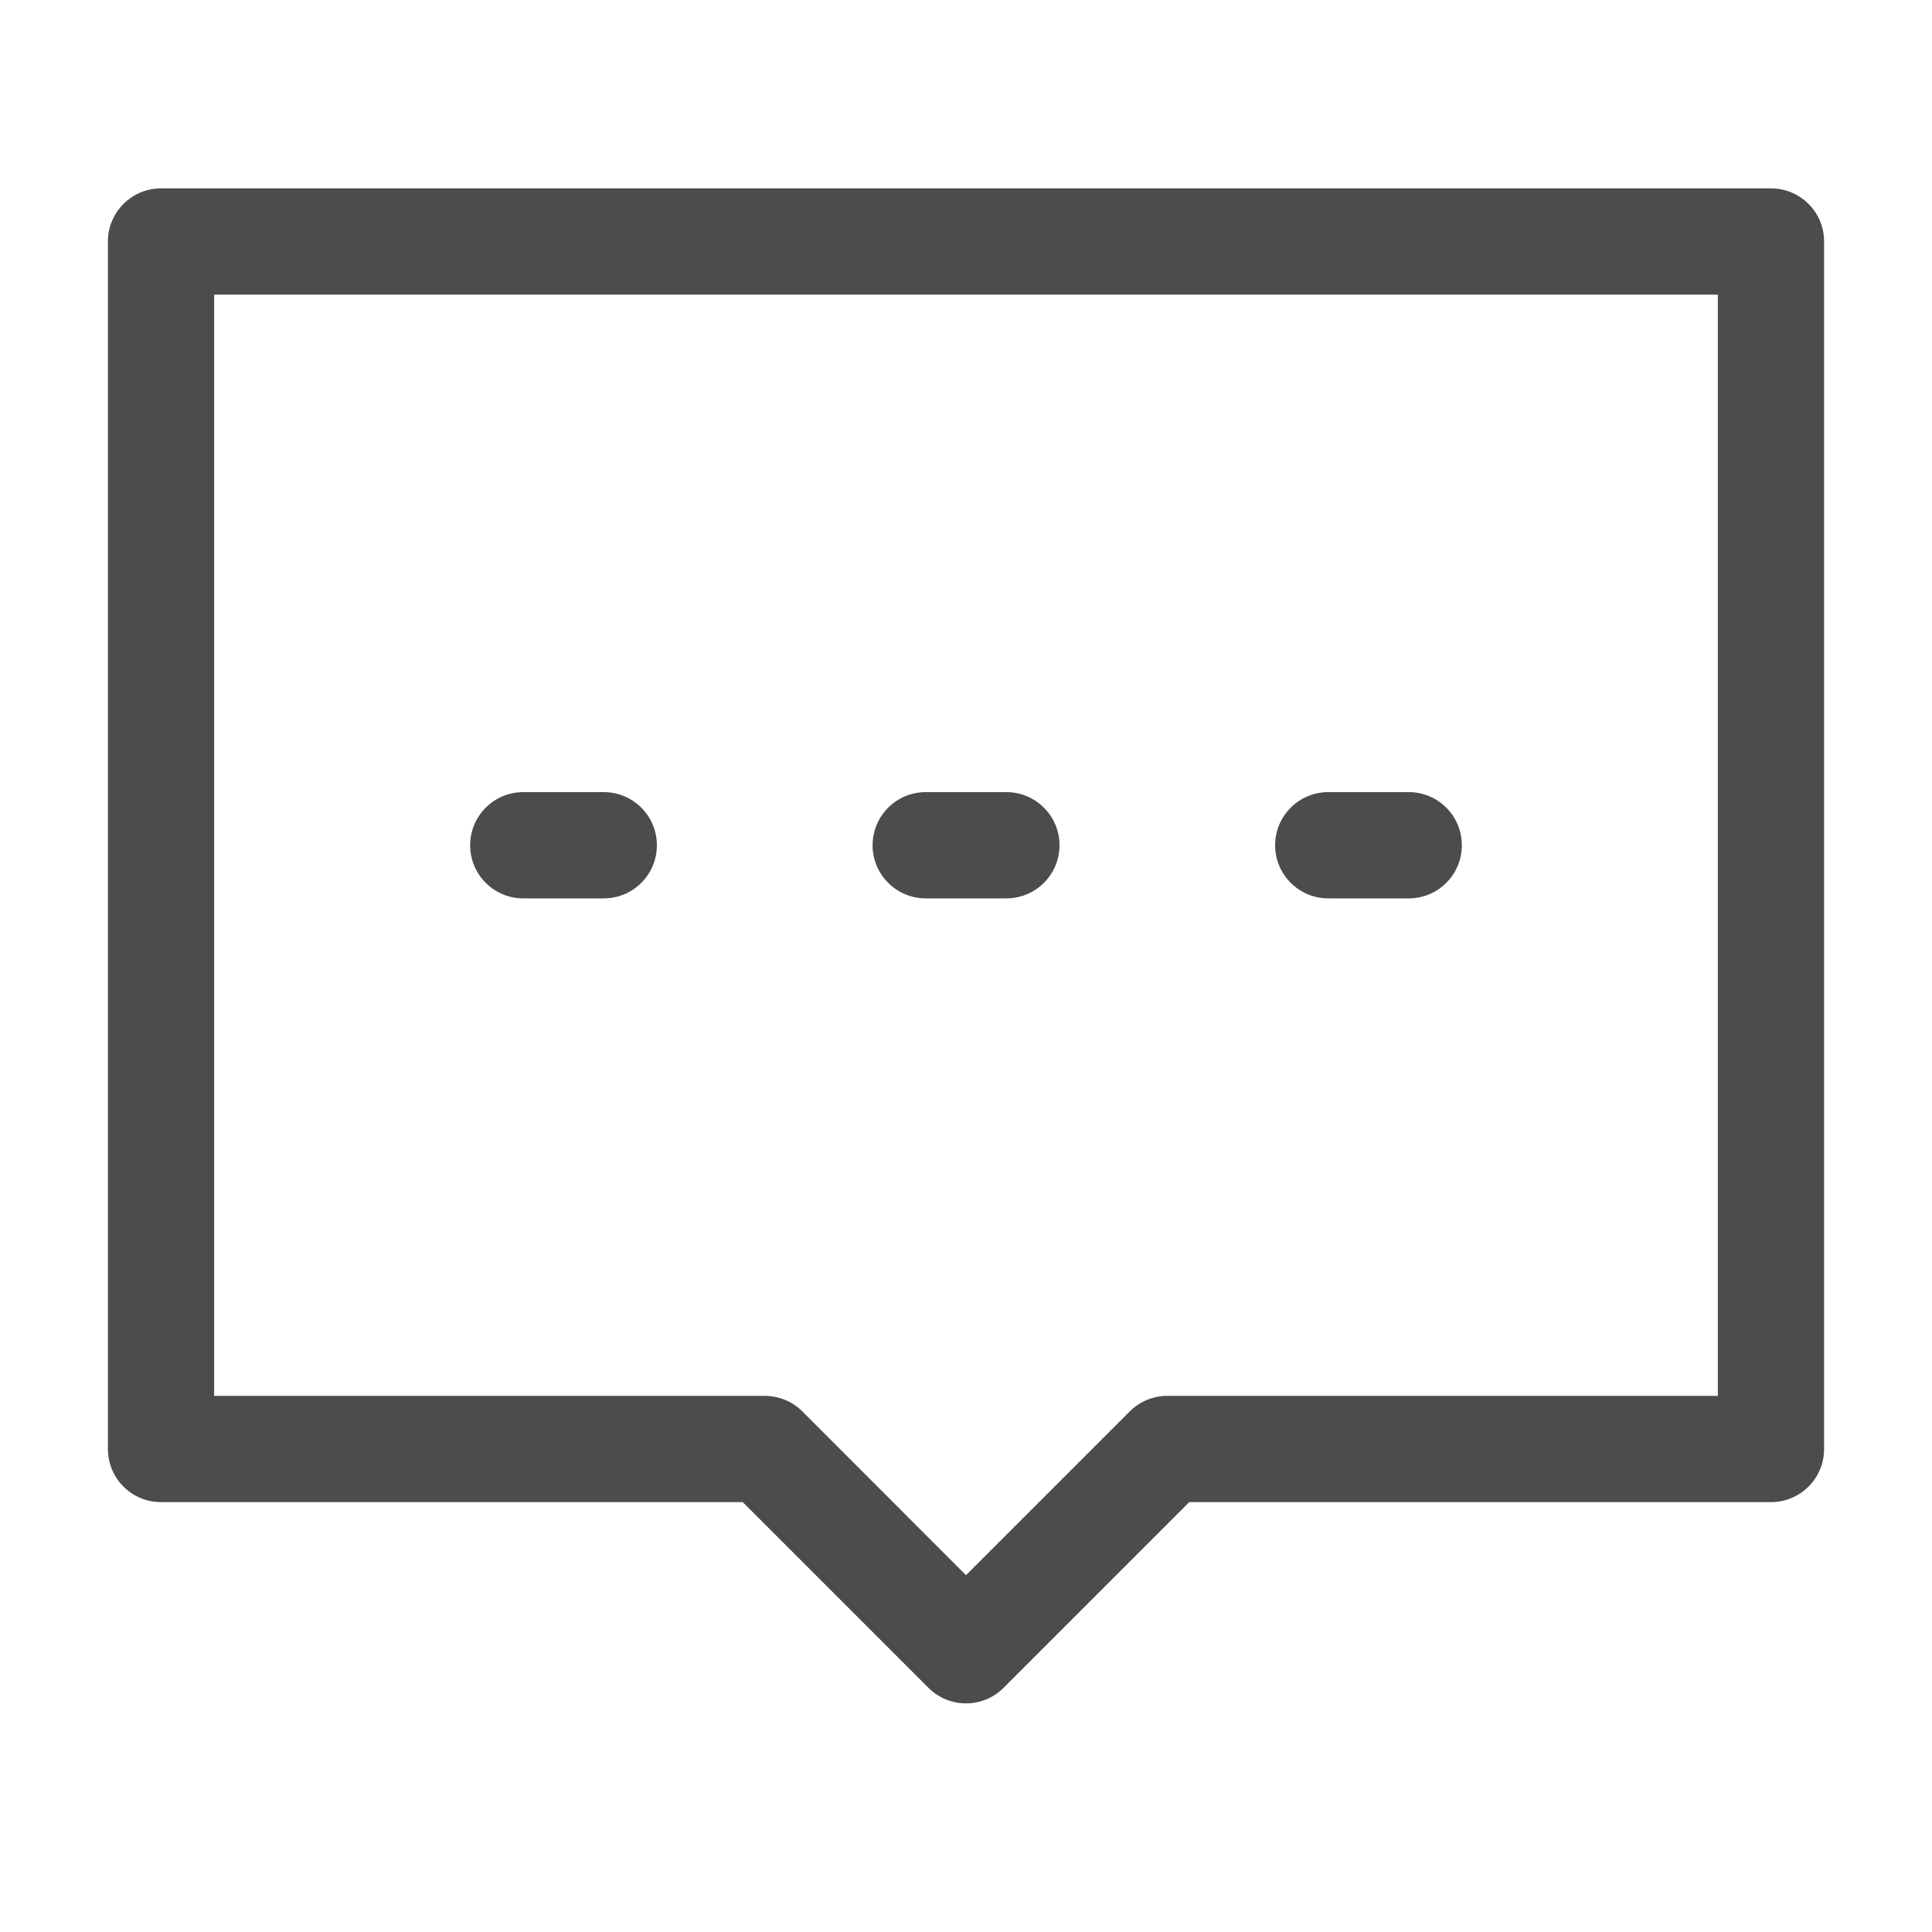 <svg xmlns="http://www.w3.org/2000/svg" xmlns:xlink="http://www.w3.org/1999/xlink" fill="none" version="1.1" width="20" height="20" viewBox="0 0 20 20"><defs><clipPath id="master_svg0_2063_91962"><rect x="0" y="0" width="20" height="20" rx="0"/></clipPath></defs><g clip-path="url(#master_svg0_2063_91962)"><g><path d="M1.117,2.5L1.117,15C1.117,15.304,1.363,15.55,1.667,15.55L7.689,15.55L9.611,17.472C9.826,17.687,10.174,17.687,10.389,17.472L12.311,15.55L18.333,15.55C18.637,15.55,18.883,15.304,18.883,15L18.883,2.5C18.883,2.196,18.637,1.95,18.333,1.95L1.667,1.95C1.363,1.95,1.117,2.196,1.117,2.5ZM2.217,14.45L7.917,14.45C8.063,14.45,8.203,14.508,8.306,14.611L10,16.306L11.695,14.611C11.798,14.508,11.938,14.45,12.083,14.45L17.783,14.45L17.783,3.05L2.217,3.05L2.217,14.45ZM4.867,8.75C4.867,8.446,5.113,8.2,5.417,8.2L6.25,8.2C6.554,8.2,6.8,8.446,6.8,8.75C6.8,9.054,6.554,9.3,6.25,9.3L5.417,9.3C5.113,9.3,4.867,9.054,4.867,8.75ZM9.033,8.75C9.033,8.446,9.28,8.2,9.583,8.2L10.418,8.2C10.721,8.2,10.968,8.446,10.968,8.75C10.968,9.054,10.721,9.3,10.418,9.3L9.583,9.3C9.28,9.3,9.033,9.054,9.033,8.75ZM13.2,8.75C13.2,8.446,13.447,8.2,13.75,8.2L14.583,8.2C14.887,8.2,15.133,8.446,15.133,8.75C15.133,9.054,14.887,9.3,14.583,9.3L13.75,9.3C13.447,9.3,13.2,9.054,13.2,8.75Z" fill-rule="evenodd" fill="#000000" fill-opacity="0.7" style="mix-blend-mode:passthrough"/></g></g></svg>